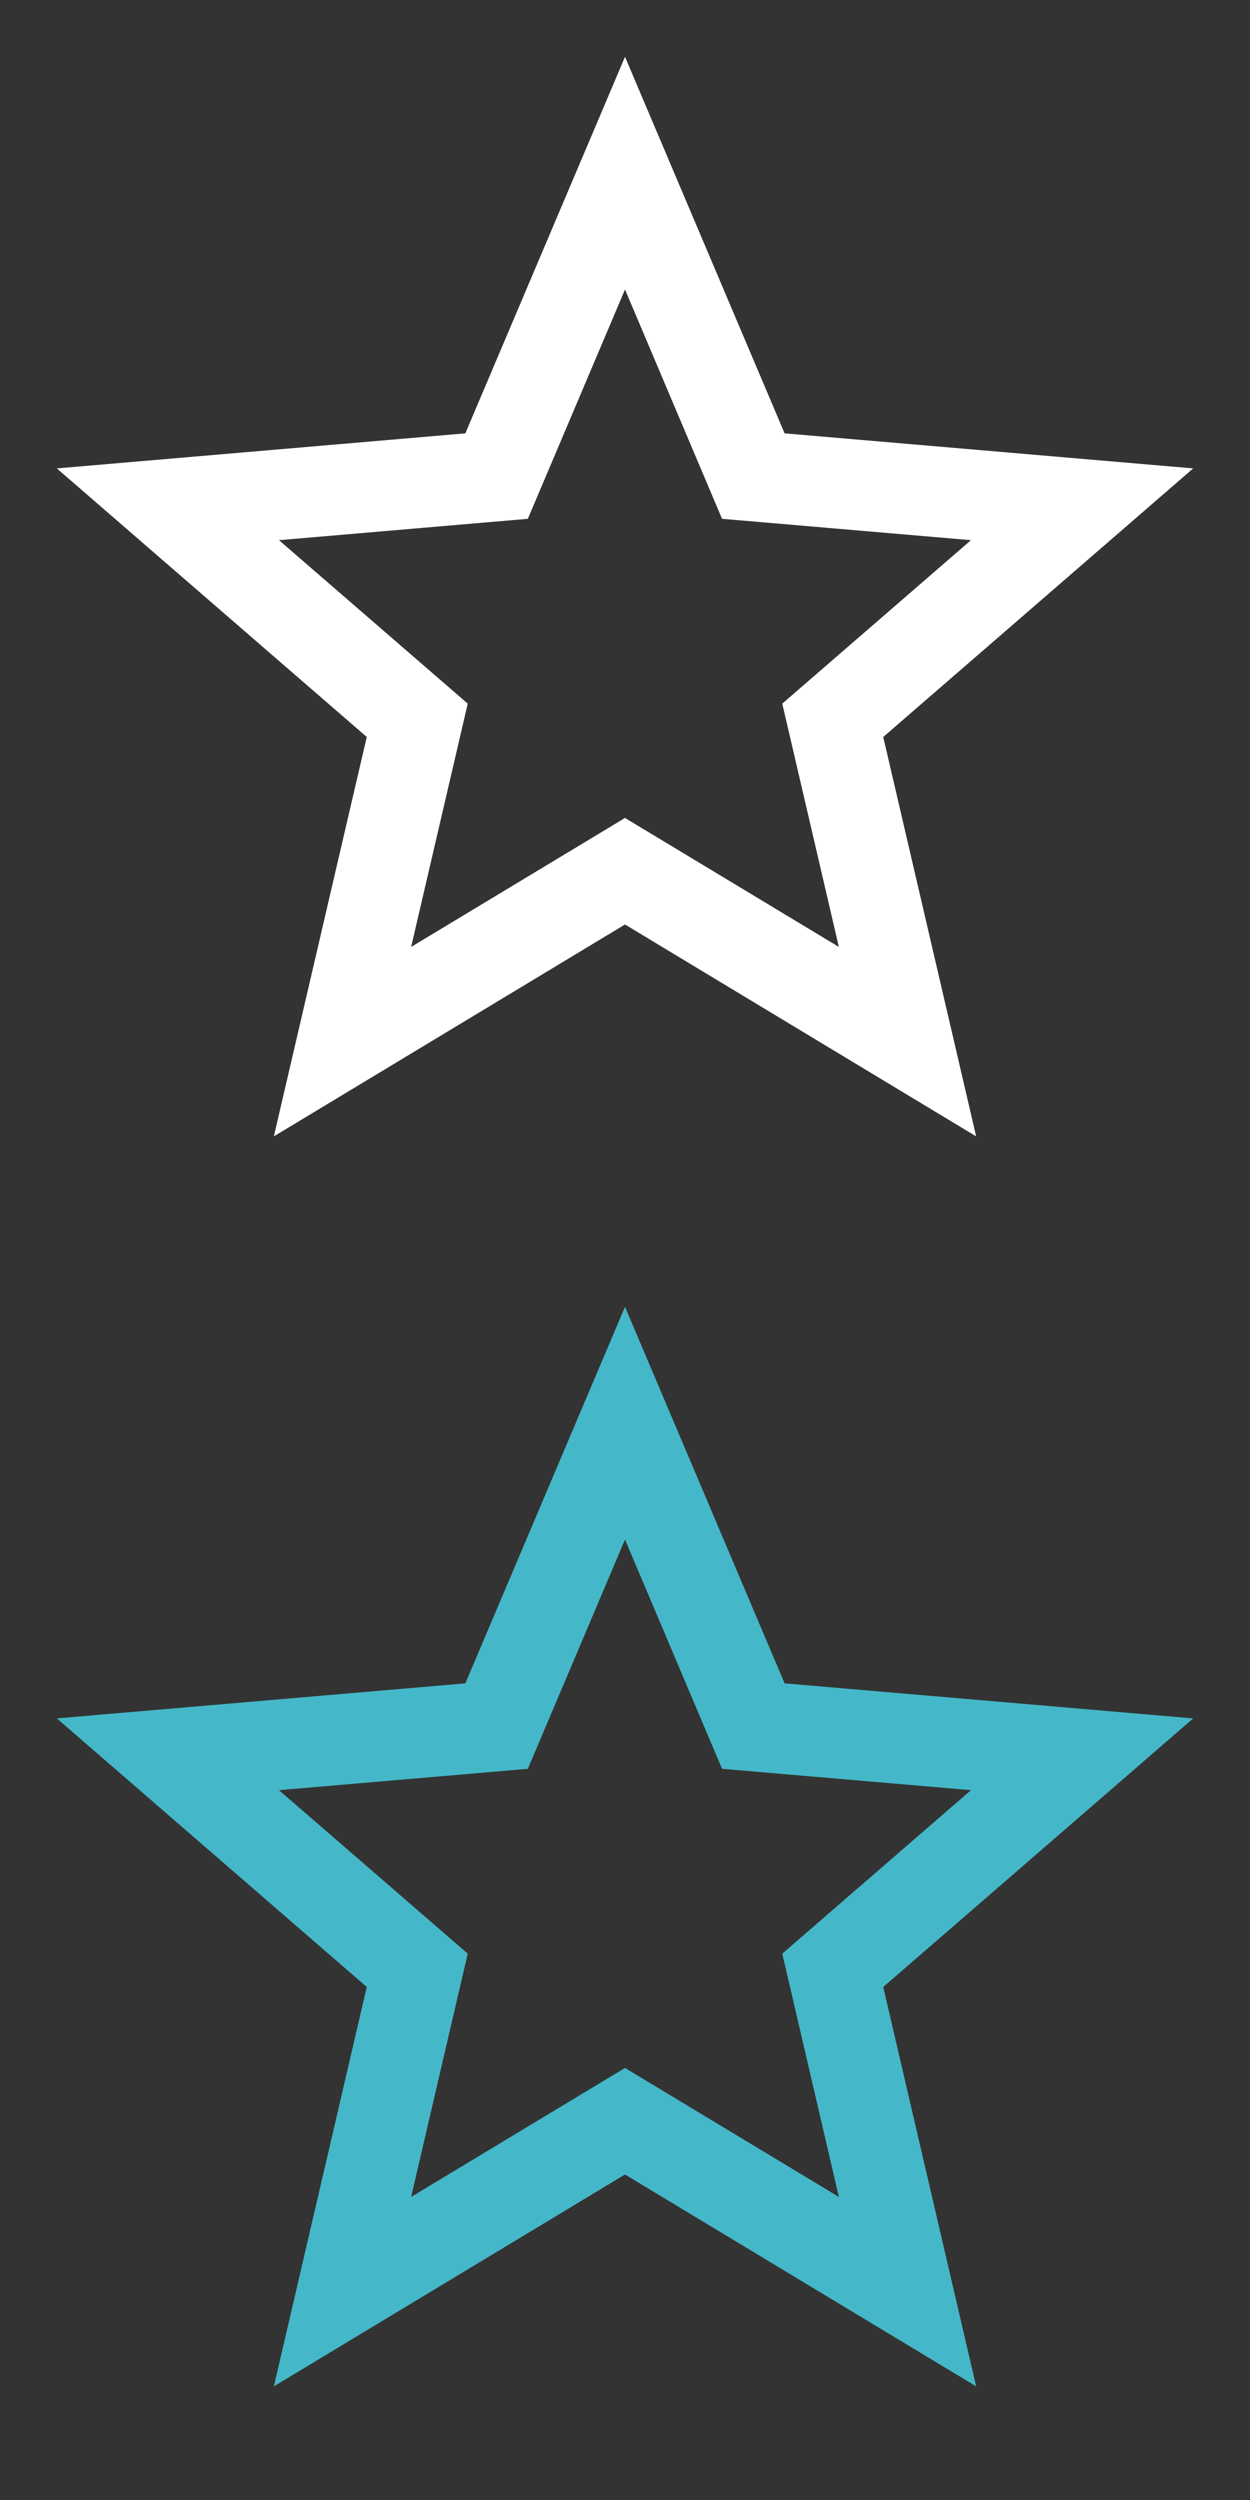 <?xml version="1.0" encoding="utf-8"?>
<!-- Generator: Adobe Illustrator 15.0.0, SVG Export Plug-In  -->
<!DOCTYPE svg PUBLIC "-//W3C//DTD SVG 1.1//EN" "http://www.w3.org/Graphics/SVG/1.1/DTD/svg11.dtd">
<svg version="1.1"
	 xmlns="http://www.w3.org/2000/svg" xmlns:xlink="http://www.w3.org/1999/xlink" xmlns:a="http://ns.adobe.com/AdobeSVGViewerExtensions/3.0/"
	 x="0px" y="0px" width="22px" height="44px" viewBox="-1 -1 22 44" enable-background="new -1 -1 22 44" xml:space="preserve">
<rect x="-1" y="-1" width="22" height="44" fill="#333333" stroke="none"/>
<defs>
</defs>
<path id="Shape_4_" fill="#44B8C8" d="M20,29.244l-7.191-0.617L10,22l-2.81,6.627L0,29.244l5.455,4.727L3.82,41L10,37.271L16.18,41
	l-1.635-7.029L20,29.244L20,29.244z M10,35.396l-3.764,2.27l0.996-4.282L3.91,30.507l4.38-0.376L10,26.096l1.708,4.035l4.381,0.376
	l-3.321,2.877l0.996,4.282L10,35.396L10,35.396z"/>
<path id="Shape_1_" fill="#FFFFFF" d="M20,7.244l-7.191-0.617L10,0L7.19,6.627L0,7.244l5.455,4.727L3.82,19L10,15.271L16.18,19
	l-1.635-7.029L20,7.244L20,7.244z M10,13.396l-3.764,2.27l0.996-4.282L3.91,8.507l4.38-0.376L10,4.095l1.708,4.036l4.381,0.376
	l-3.321,2.877l0.996,4.282L10,13.396L10,13.396z"/>
</svg>
